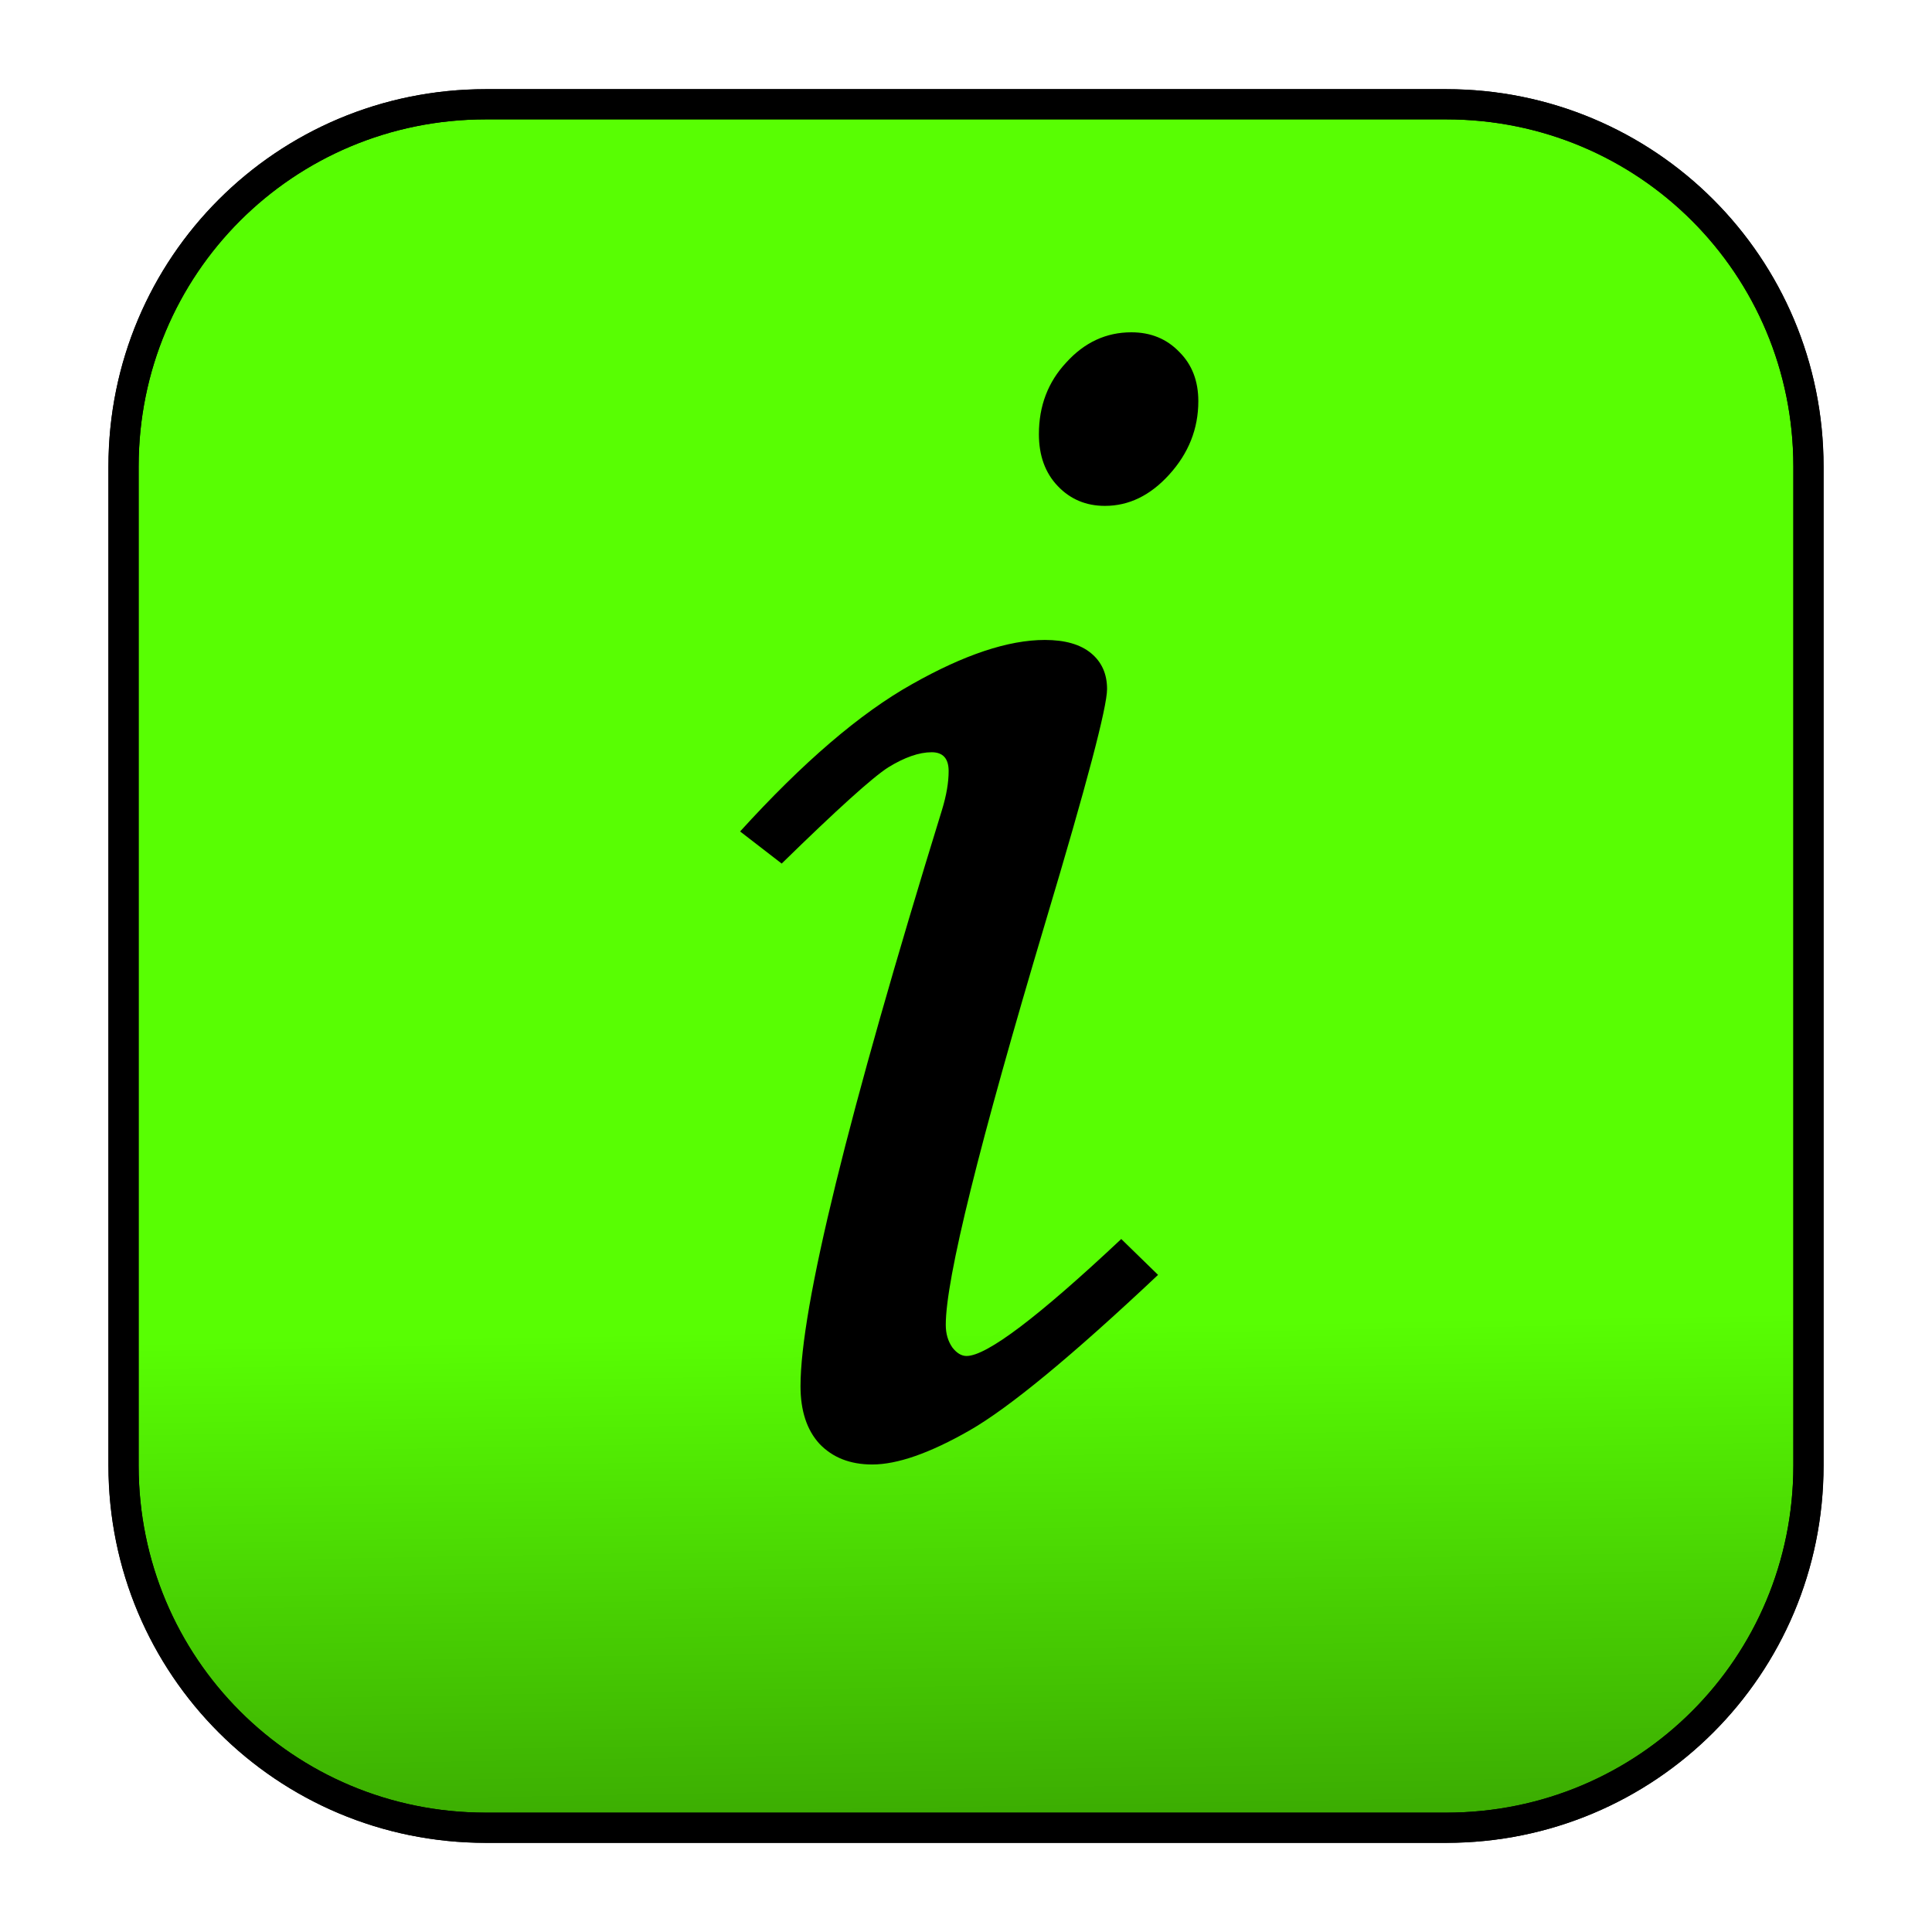 <?xml version="1.0" encoding="UTF-8" standalone="no"?>
<!-- Created with Inkscape (http://www.inkscape.org/) -->

<svg
   xmlns:dc="http://purl.org/dc/elements/1.1/"
   xmlns:cc="http://creativecommons.org/ns#"
   xmlns:rdf="http://www.w3.org/1999/02/22-rdf-syntax-ns#"
   xmlns:svg="http://www.w3.org/2000/svg"
   xmlns="http://www.w3.org/2000/svg"
   xmlns:xlink="http://www.w3.org/1999/xlink"
   xmlns:sodipodi="http://sodipodi.sourceforge.net/DTD/sodipodi-0.dtd"
   xmlns:inkscape="http://www.inkscape.org/namespaces/inkscape"
   width="64px"
   height="64px"
   id="svg2985"
   version="1.1"
   inkscape:version="0.48.0 r9654"
   sodipodi:docname="button-base.svg">
  <defs
     id="defs2987">
    <linearGradient
       inkscape:collect="always"
       id="linearGradient4141">
      <stop
         style="stop-color:#000000;stop-opacity:1;"
         offset="0"
         id="stop4143" />
      <stop
         style="stop-color:#000000;stop-opacity:0;"
         offset="1"
         id="stop4145" />
    </linearGradient>
    <linearGradient
       id="linearGradient3019">
      <stop
         style="stop-color:#000000;stop-opacity:0"
         offset="0"
         id="stop3021" />
      <stop
         style="stop-color:#58fe03;stop-opacity:0;"
         offset="1"
         id="stop3023" />
    </linearGradient>
    <filter
       id="filter3809"
       inkscape:label="Drop shadow"
       width="1.5"
       height="1.5"
       x="-.25"
       y="-.25">
      <feGaussianBlur
         id="feGaussianBlur3811"
         in="SourceAlpha"
         stdDeviation="21.536"
         result="blur" />
      <feColorMatrix
         id="feColorMatrix3813"
         result="bluralpha"
         type="matrix"
         values="1 0 0 0 0 0 1 0 0 0 0 0 1 0 0 0 0 0 0.5 0 " />
      <feOffset
         id="feOffset3815"
         in="bluralpha"
         dx="4"
         dy="4"
         result="offsetBlur" />
      <feMerge
         id="feMerge3817"
         result="fbSourceGraphic">
        <feMergeNode
           id="feMergeNode3819"
           in="offsetBlur" />
        <feMergeNode
           id="feMergeNode3821"
           in="SourceGraphic" />
      </feMerge>
      <feColorMatrix
         result="fbSourceGraphicAlpha"
         in="fbSourceGraphic"
         values="0 0 0 -1 0 0 0 0 -1 0 0 0 0 -1 0 0 0 0 1 0"
         id="feColorMatrix3823" />
      <feGaussianBlur
         id="feGaussianBlur3825"
         in="fbSourceGraphicAlpha"
         stdDeviation="2"
         result="blur" />
      <feColorMatrix
         id="feColorMatrix3827"
         result="bluralpha"
         type="matrix"
         values="1 0 0 0 0 0 1 0 0 0 0 0 1 0 0 0 0 0 0.5 0 " />
      <feOffset
         id="feOffset3829"
         in="bluralpha"
         dx="2"
         dy="2"
         result="offsetBlur" />
      <feMerge
         id="feMerge3831"
         result="fbSourceGraphic">
        <feMergeNode
           id="feMergeNode3833"
           in="offsetBlur" />
        <feMergeNode
           id="feMergeNode3835"
           in="fbSourceGraphic" />
      </feMerge>
      <feColorMatrix
         result="fbSourceGraphicAlpha"
         in="fbSourceGraphic"
         values="0 0 0 -1 0 0 0 0 -1 0 0 0 0 -1 0 0 0 0 1 0"
         id="feColorMatrix3879" />
      <feGaussianBlur
         id="feGaussianBlur3881"
         in="fbSourceGraphicAlpha"
         stdDeviation="0.5"
         result="blur" />
      <feColorMatrix
         id="feColorMatrix3883"
         result="bluralpha"
         type="matrix"
         values="1 0 0 0 0 0 1 0 0 0 0 0 1 0 0 0 0 0 0.5 0 " />
      <feOffset
         id="feOffset3885"
         in="bluralpha"
         dx="2"
         dy="2"
         result="offsetBlur" />
      <feMerge
         id="feMerge3887"
         result="fbSourceGraphic">
        <feMergeNode
           id="feMergeNode3889"
           in="offsetBlur" />
        <feMergeNode
           id="feMergeNode3891"
           in="fbSourceGraphic" />
      </feMerge>
      <feColorMatrix
         result="fbSourceGraphicAlpha"
         in="fbSourceGraphic"
         values="0 0 0 -1 0 0 0 0 -1 0 0 0 0 -1 0 0 0 0 1 0"
         id="feColorMatrix3893" />
      <feGaussianBlur
         id="feGaussianBlur3895"
         in="fbSourceGraphicAlpha"
         stdDeviation="0.5"
         result="blur" />
      <feColorMatrix
         id="feColorMatrix3897"
         result="bluralpha"
         type="matrix"
         values="1 0 0 0 0 0 1 0 0 0 0 0 1 0 0 0 0 0 0.5 0 " />
      <feOffset
         id="feOffset3899"
         in="bluralpha"
         dx="1.6"
         dy="2"
         result="offsetBlur" />
      <feMerge
         id="feMerge3901">
        <feMergeNode
           id="feMergeNode3903"
           in="offsetBlur" />
        <feMergeNode
           id="feMergeNode3905"
           in="fbSourceGraphic" />
      </feMerge>
      <feGaussianBlur
         stdDeviation="1"
         id="feGaussianBlur3931" />
    </filter>
    <filter
       id="filter3943"
       inkscape:label="Apparition"
       x="0"
       y="0"
       width="1"
       height="1"
       inkscape:menu="Blurs"
       inkscape:menu-tooltip="Edges are partly feathered out"
       color-interpolation-filters="sRGB">
      <feMorphology
         id="feMorphology3945"
         radius="4"
         in="SourceGraphic"
         result="result0" />
      <feGaussianBlur
         id="feGaussianBlur3947"
         in="result0"
         stdDeviation="8"
         result="result91" />
      <feComposite
         id="feComposite3949"
         in2="result91"
         operator="in"
         in="SourceGraphic" />
    </filter>
    <filter
       inkscape:collect="always"
       id="filter4133">
      <feGaussianBlur
         inkscape:collect="always"
         stdDeviation="0.565"
         id="feGaussianBlur4135" />
    </filter>
    <linearGradient
       inkscape:collect="always"
       xlink:href="#linearGradient4141"
       id="linearGradient4147"
       x1="110.364"
       y1="104.727"
       x2="109.455"
       y2="53.788"
       gradientUnits="userSpaceOnUse"
       gradientTransform="translate(-77.545,-9.818)" />
  </defs>
  <sodipodi:namedview
     id="base"
     pagecolor="#ffffff"
     bordercolor="#666666"
     borderopacity="1.0"
     inkscape:pageopacity="0.0"
     inkscape:pageshadow="2"
     inkscape:zoom="5.5"
     inkscape:cx="66.792778"
     inkscape:cy="29.272727"
     inkscape:current-layer="layer2"
     showgrid="true"
     inkscape:document-units="px"
     inkscape:grid-bbox="true"
     inkscape:window-width="1620"
     inkscape:window-height="1006"
     inkscape:window-x="60"
     inkscape:window-y="0"
     inkscape:window-maximized="0"
     showguides="true"
     inkscape:guide-bbox="true"
     inkscape:snap-global="false">
    <sodipodi:guide
       orientation="1,0"
       position="32,64"
       id="guide4137" />
    <sodipodi:guide
       orientation="0,1"
       position="32,32"
       id="guide4139" />
  </sodipodi:namedview>
  <g
     id="layer1"
     inkscape:label="Layer 1"
     inkscape:groupmode="layer">
    <path
       inkscape:connector-curvature="0"
       d="m 16.091,3.455 31.818,0 c 6.648,0 12,5.352 12,12 l 0,33.091 c 0,6.648 -5.352,12 -12,12 l -31.818,0 c -6.648,0 -12,-5.352 -12,-12 l 0,-33.091 c 0,-6.648 5.352,-12 12,-12 z"
       style="fill:#58fe03;fill-opacity:1;stroke:#000000;stroke-opacity:1;filter:url(#filter4133)"
       id="path4125" />
    <path
       style="font-size:medium;font-style:normal;font-variant:normal;font-weight:normal;font-stretch:normal;text-indent:0;text-align:start;text-decoration:none;line-height:normal;letter-spacing:normal;word-spacing:normal;text-transform:none;direction:ltr;block-progression:tb;writing-mode:lr-tb;text-anchor:start;baseline-shift:baseline;color:#000000;fill:#000000;fill-opacity:1;fill-rule:nonzero;stroke:none;stroke-width:1;marker:none;visibility:visible;display:inline;overflow:visible;enable-background:accumulate;font-family:Sans;-inkscape-font-specification:Sans"
       d="m 16.094,2.953 c -6.916,0 -12.5,5.584 -12.5,12.5 l 0,33.094 c 0,6.916 5.584,12.5 12.5,12.5 l 31.812,0 c 6.916,0 12.5,-5.584 12.5,-12.5 l 0,-33.094 c 0,-6.916 -5.584,-12.5 -12.5,-12.5 l -31.812,0 z m 0,1 31.812,0 c 6.38,0 11.5,5.12 11.5,11.5 l 0,33.094 c 0,6.38 -5.12,11.5 -11.5,11.5 l -31.812,0 c -6.38,0 -11.5,-5.12 -11.5,-11.5 l 0,-33.094 c 0,-6.38 5.12,-11.5 11.5,-11.5 z"
       inkscape:connector-curvature="0"
       id="path3035" />
    <rect
       ry="12"
       rx="12"
       y="3.455"
       x="4.091"
       height="57.091"
       width="55.818"
       id="gradient"
       style="fill:url(#linearGradient4147);fill-opacity:1;stroke:none" />
  </g>
  <g
     inkscape:groupmode="layer"
     id="layer2"
     inkscape:label="Info button">
    <g
       style="font-size:40px;font-style:normal;font-weight:normal;line-height:125%;letter-spacing:0px;word-spacing:0px;fill:#000000;fill-opacity:1;stroke:none;font-family:Bitstream Vera Sans"
       id="text3039"
       transform="translate(0.909,-3.455)">
      <path
         style="font-size:64px;font-variant:normal;font-stretch:normal;font-family:Monotype Corsiva;-inkscape-font-specification:Monotype Corsiva"
         d="m 36.568,14.463 c 0.646,4e-5 1.177,0.219 1.594,0.656 0.417,0.417 0.625,0.958 0.625,1.625 -2.1e-5,0.917 -0.323,1.729 -0.969,2.438 -0.625,0.688 -1.333,1.031 -2.125,1.031 -0.625,3.4e-5 -1.146,-0.219 -1.562,-0.656 -0.417,-0.437 -0.625,-1.01 -0.625,-1.719 -1.6e-5,-0.937 0.302,-1.729 0.906,-2.375 0.604,-0.667 1.323,-1 2.156,-1"
         id="path3048"
         inkscape:connector-curvature="0" />
      <path
         style="font-size:64px;font-variant:normal;font-stretch:normal;font-family:Monotype Corsiva;-inkscape-font-specification:Monotype Corsiva"
         d="m 24.983,32.06 -1.375,-1.062 c 2.083,-2.292 3.979,-3.917 5.688,-4.875 1.729,-0.979 3.198,-1.469 4.406,-1.469 0.667,2.6e-5 1.177,0.146 1.531,0.438 0.354,0.292 0.531,0.688 0.531,1.188 -1.7e-5,0.604 -0.677,3.167 -2.031,7.688 -2.208,7.396 -3.313,11.854 -3.312,13.375 -1.2e-5,0.292 0.073,0.542 0.219,0.75 0.146,0.188 0.302,0.281 0.469,0.281 0.667,3e-6 2.375,-1.292 5.125,-3.875 l 1.219,1.188 c -2.854,2.688 -4.938,4.406 -6.25,5.156 -1.313,0.75 -2.385,1.125 -3.219,1.125 -0.729,-10e-7 -1.313,-0.229 -1.75,-0.688 -0.417,-0.458 -0.625,-1.094 -0.625,-1.906 -7e-6,-2.604 1.562,-8.969 4.688,-19.094 0.146,-0.479 0.219,-0.906 0.219,-1.281 -1.2e-5,-0.417 -0.188,-0.625 -0.562,-0.625 -0.417,2.3e-5 -0.896,0.167 -1.438,0.5 -0.521,0.333 -1.698,1.396 -3.531,3.188"
         id="path3044"
         inkscape:connector-curvature="0" />
    </g>
  </g>
</svg>
